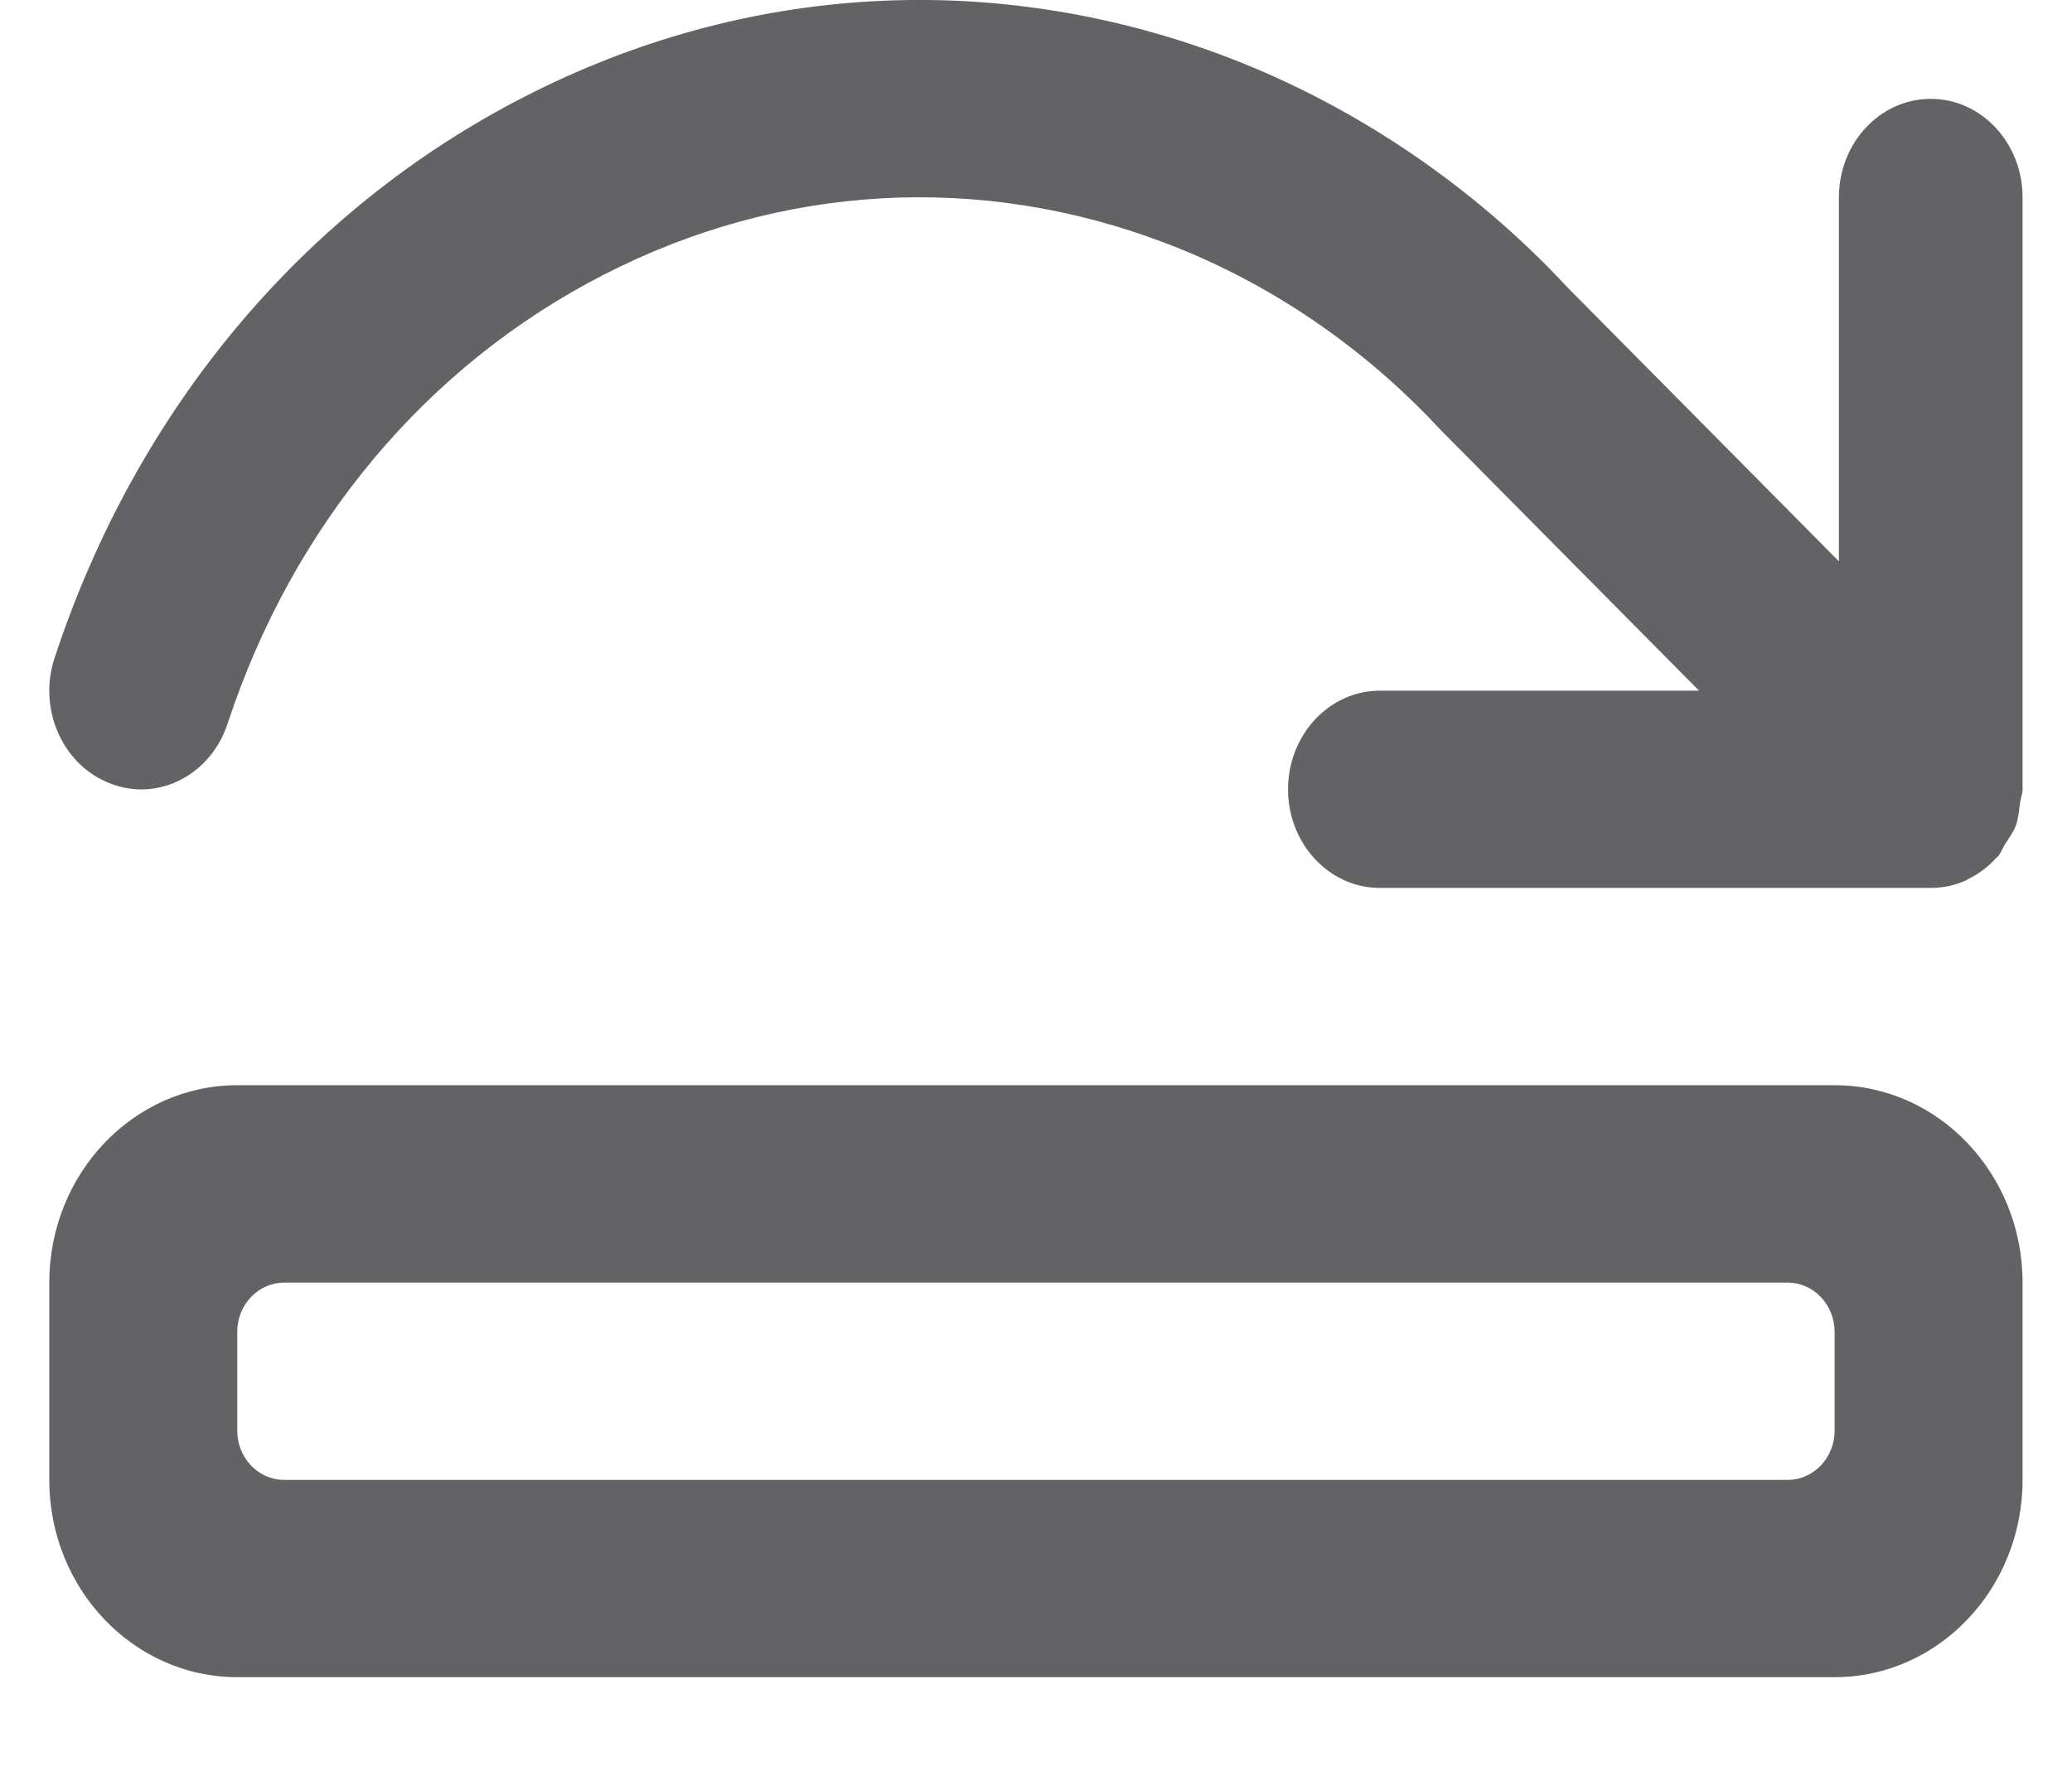 <?xml version="1.0" encoding="UTF-8"?>
<svg width="14px" height="12px" viewBox="0 0 14 12" version="1.1" xmlns="http://www.w3.org/2000/svg" xmlns:xlink="http://www.w3.org/1999/xlink">
    <!-- Generator: Sketch 63.1 (92452) - https://sketch.com -->
    <title>Icon/Miscellaneous/Rocket</title>
    <desc>Created with Sketch.</desc>
    <defs>
        <path d="M12.063,7.333 C12.764,7.333 13.333,7.931 13.333,8.667 L13.333,10 C13.333,10.736 12.764,11.333 12.063,11.333 L1.27,11.333 C0.569,11.333 0,10.736 0,10 L0,8.667 C0,7.931 0.569,7.333 1.27,7.333 L12.063,7.333 Z M11.746,8.667 L1.587,8.667 C1.412,8.667 1.27,8.816 1.27,9 L1.27,9.667 C1.27,9.851 1.412,10 1.587,10 L11.746,10 C11.921,10 12.063,9.851 12.063,9.667 L12.063,9 C12.063,8.816 11.921,8.667 11.746,8.667 Z M7.954,0.384 C8.821,0.714 9.623,1.258 10.258,1.942 L12.092,3.793 L12.092,1.334 C12.092,0.966 12.37,0.668 12.713,0.668 C13.055,0.668 13.333,0.966 13.333,1.334 L13.333,5.334 C13.333,5.366 13.32,5.394 13.316,5.425 C13.309,5.478 13.305,5.529 13.288,5.578 C13.269,5.626 13.24,5.665 13.213,5.707 C13.196,5.734 13.187,5.764 13.165,5.79 C13.163,5.792 13.159,5.793 13.157,5.795 C13.101,5.857 13.035,5.908 12.959,5.943 C12.958,5.945 12.957,5.946 12.955,5.947 C12.88,5.982 12.798,6 12.713,6 L8.99,6 C8.648,6 8.37,5.701 8.37,5.334 C8.37,4.966 8.648,4.667 8.99,4.667 L11.147,4.667 L9.395,2.899 C8.875,2.339 8.234,1.905 7.54,1.642 C6.29,1.166 4.943,1.242 3.747,1.856 C2.55,2.469 1.647,3.547 1.205,4.889 C1.092,5.236 0.736,5.42 0.414,5.295 C0.09,5.172 -0.079,4.791 0.036,4.445 C0.589,2.766 1.716,1.419 3.212,0.653 C4.707,-0.114 6.392,-0.208 7.954,0.384 Z" id="path-1"></path>
    </defs>
    <g id="Symbols" stroke="none" stroke-width="1" fill="none" fill-rule="evenodd">
        <g id="header/circle" transform="translate(-489, -15)">
            <g id="Header">
                <g id="Group">
                    <g id="override" transform="translate(488, 13)">
                        <g id="Icon/Controls/Refresh/override">
                            <g id="Combined-Shape" transform="translate(1.333, 2)">
                                <mask id="mask-2" fill="white">
                                    <use xlink:href="#path-1"></use>
                                </mask>
                                <use id="Mask" fill="#636366" xlink:href="#path-1"></use>
                            </g>
                        </g>
                    </g>
                </g>
            </g>
        </g>
    </g>
</svg>